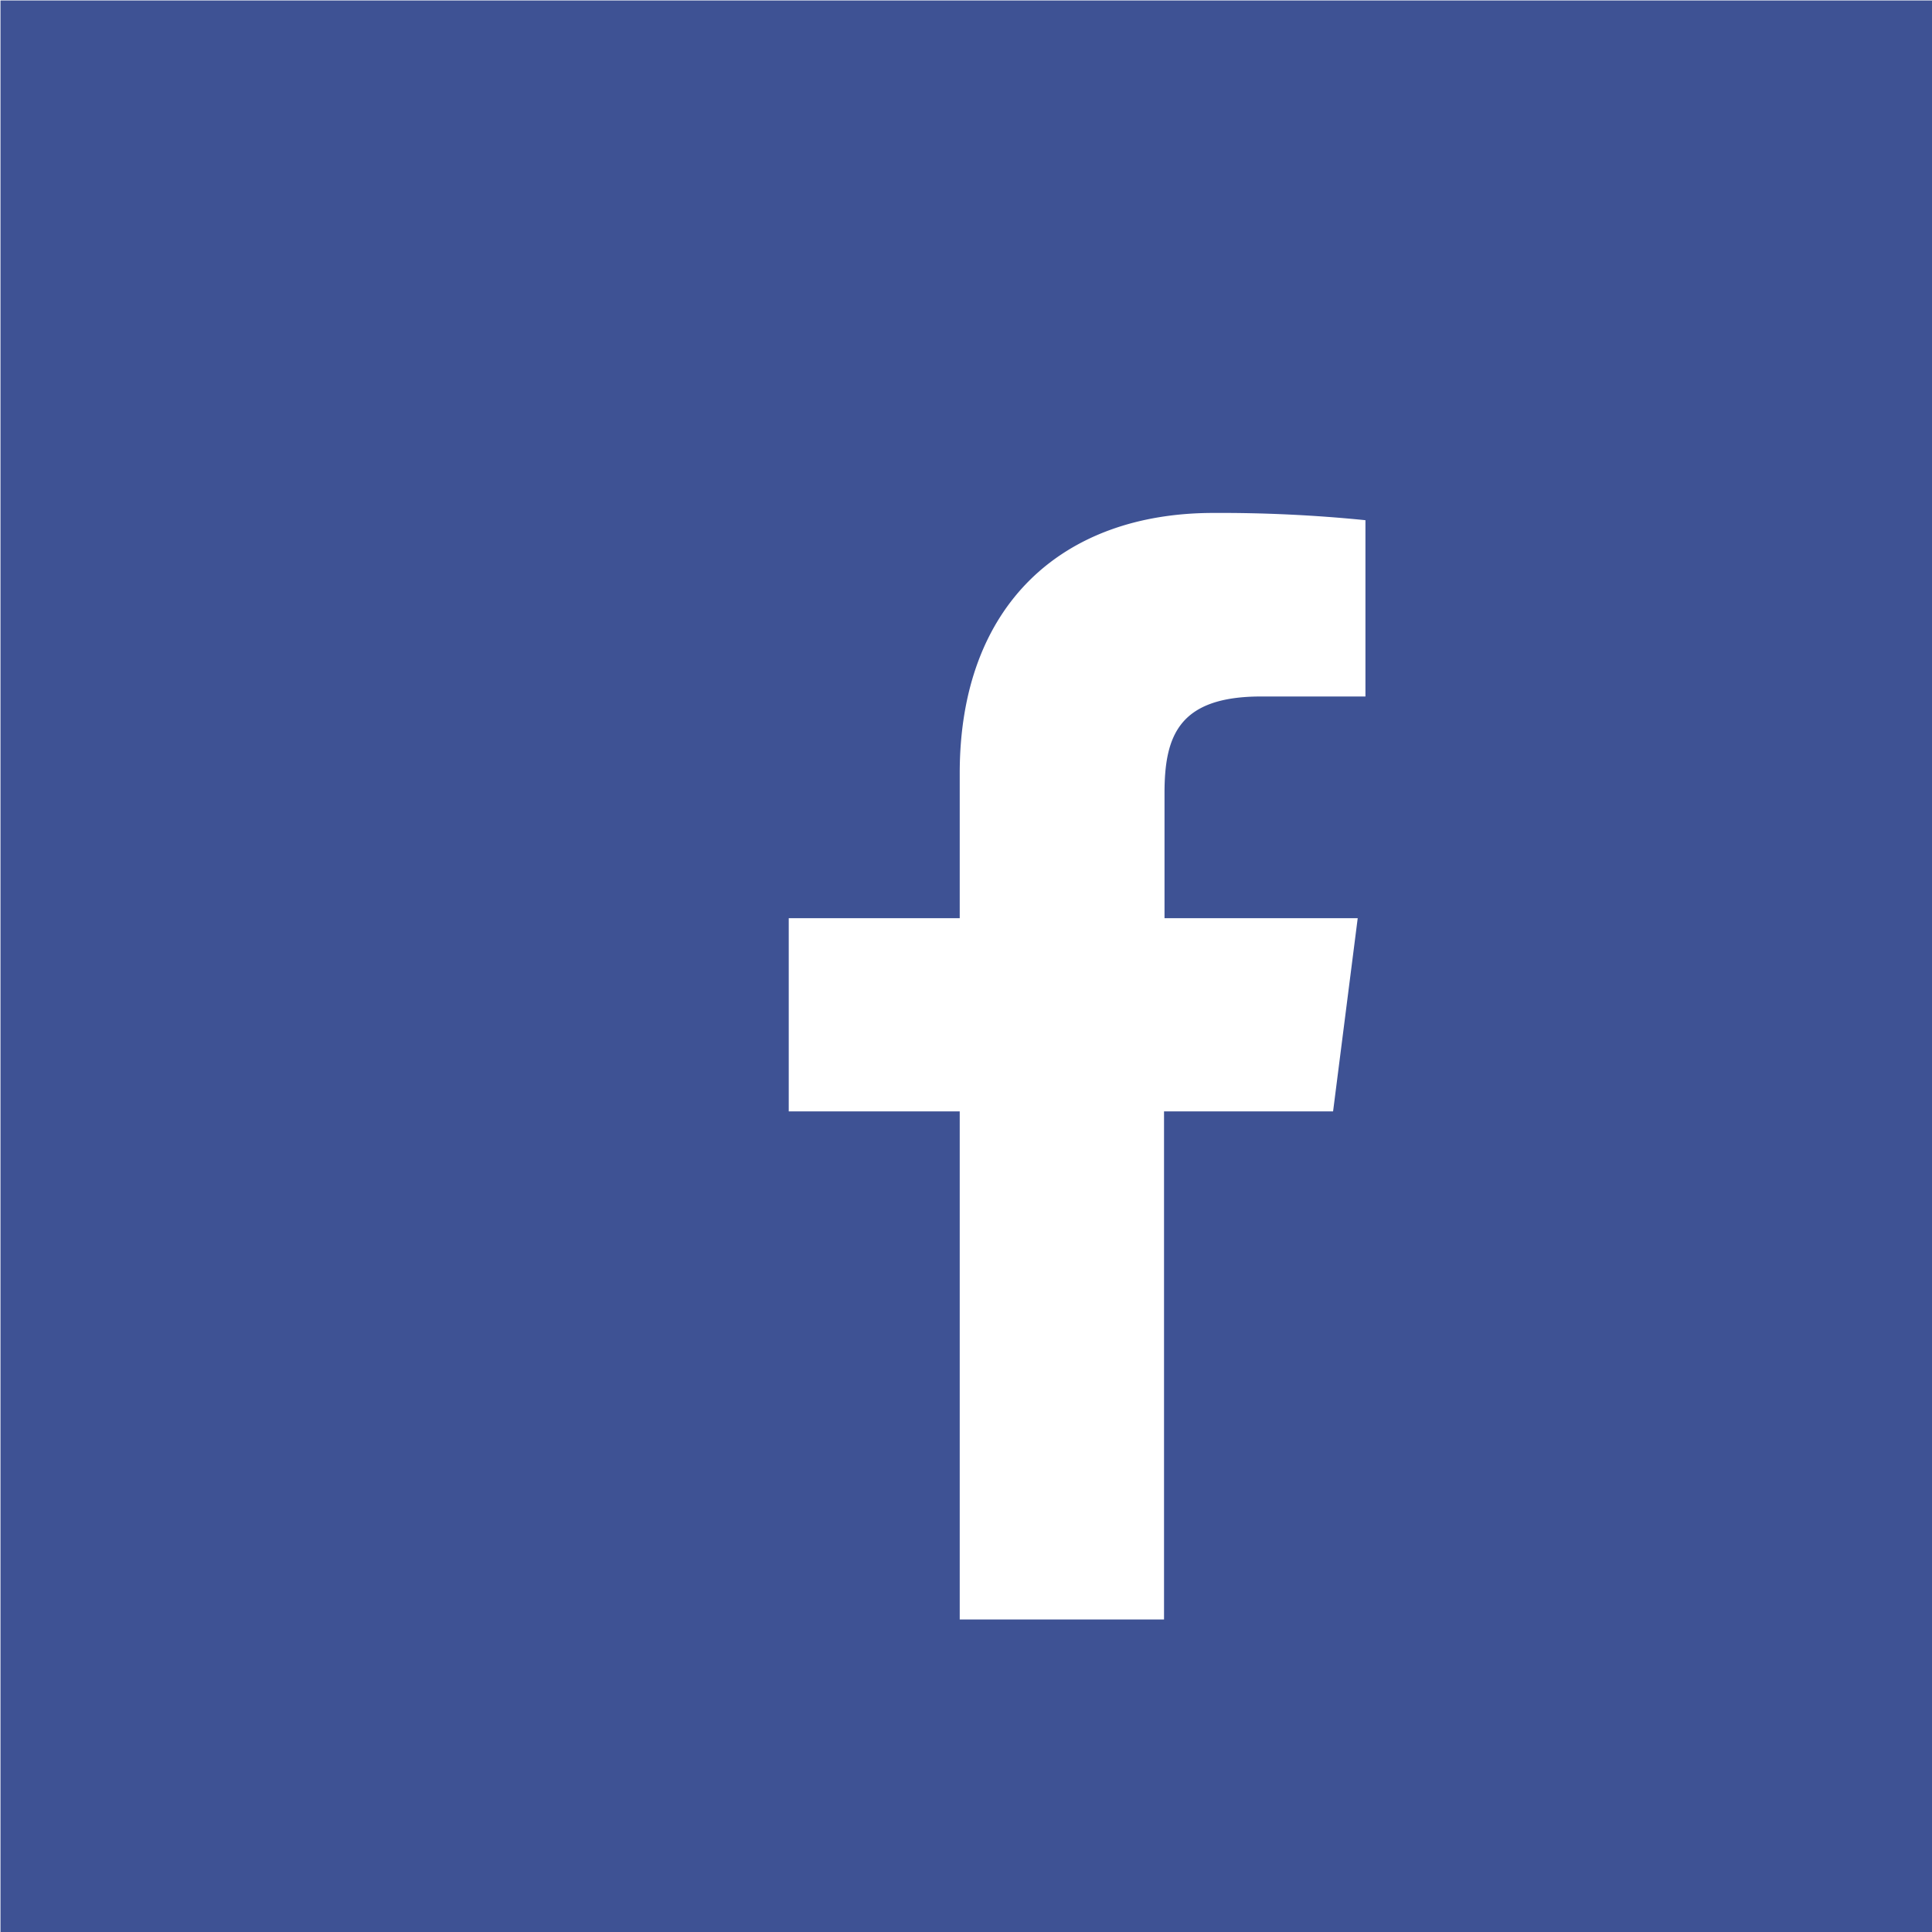 <svg id="Ebene_2" data-name="Ebene 2" xmlns="http://www.w3.org/2000/svg" viewBox="0 0 40 40"><defs><style>.cls-1{fill:#fff;}.cls-2{fill:#3e5294;}</style></defs><title>icon_facebook</title><rect class="cls-1" width="40" height="40"/><path class="cls-2" d="M40,0H0V40H40V0ZM19.86,33.52V23H16.32V19h3.54V16c0-3.49,2.13-5.39,5.25-5.39a29.86,29.86,0,0,1,3.15.15v3.65H26.1c-1.7,0-2,.81-2,2V19h4L27.59,23h-3.5V33.52H19.86Z" transform="translate(0.01 0.01)"/></svg>